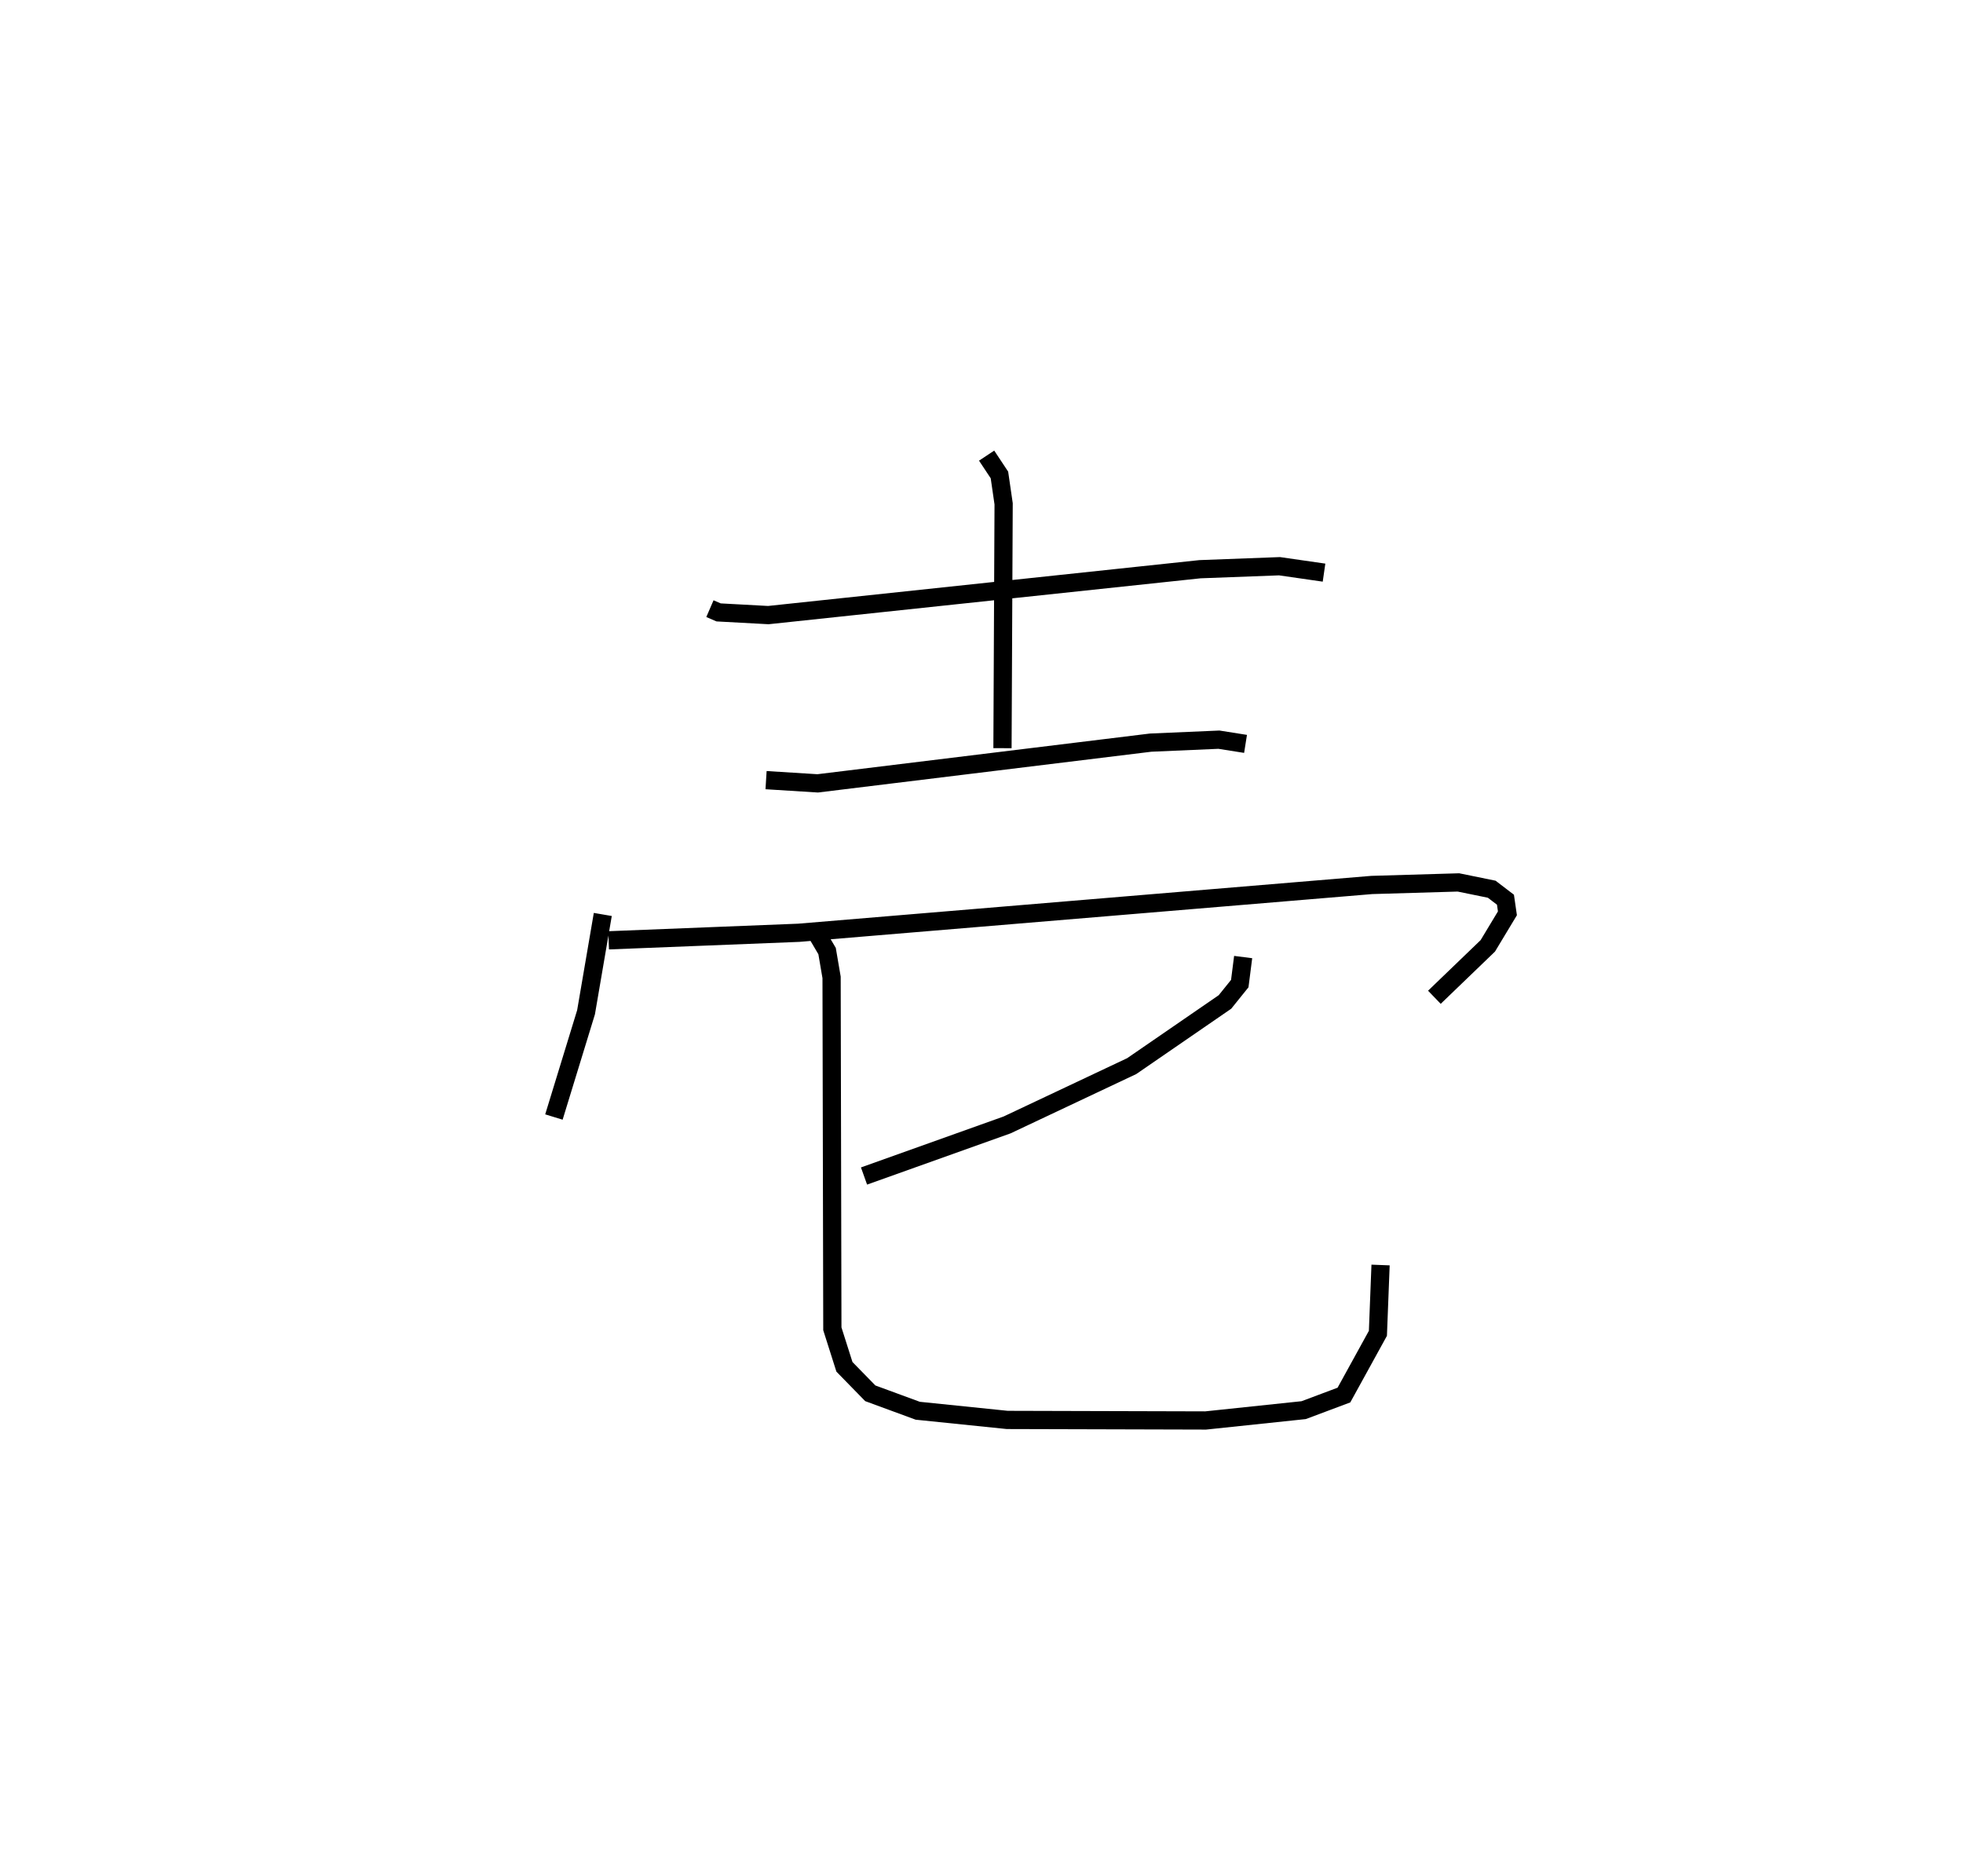 <?xml version="1.0" encoding="utf-8" ?>
<svg baseProfile="full" height="102.938" version="1.1" width="107.714" xmlns="http://www.w3.org/2000/svg" xmlns:ev="http://www.w3.org/2001/xml-events" xmlns:xlink="http://www.w3.org/1999/xlink"><defs /><rect fill="white" height="102.938" width="107.714" x="0" y="0" /><path d="M25,27.871 m0.0,0.0 m13.955,5.524 l0.476,0.206 2.728,0.148 l23.689,-2.518 4.362,-0.164 l2.442,0.352 m-18.514,-6.42 l0.703,1.061 0.23,1.583 l-0.063,13.407 m-12.973,1.754 l2.833,0.177 18.271,-2.235 l3.746,-0.162 1.46,0.231 m-35.269,9.359 l-0.919,5.365 -1.763,5.749 m3.002,-9.695 l10.435,-0.414 31.441,-2.623 l4.754,-0.14 1.827,0.373 l0.754,0.576 0.108,0.746 l-1.077,1.786 -2.931,2.821 m-10.493,-2.207 l-0.186,1.456 -0.812,1.008 l-5.117,3.52 -6.839,3.227 l-7.85,2.803 m-2.652,-13.404 l0.625,1.062 0.247,1.443 l0.042,19.282 0.663,2.086 l1.419,1.453 2.604,0.957 l4.911,0.504 10.886,0.03 l5.381,-0.567 2.208,-0.828 l1.864,-3.387 0.146,-3.748 " fill="none" stroke="black" stroke-width="1" /></svg>